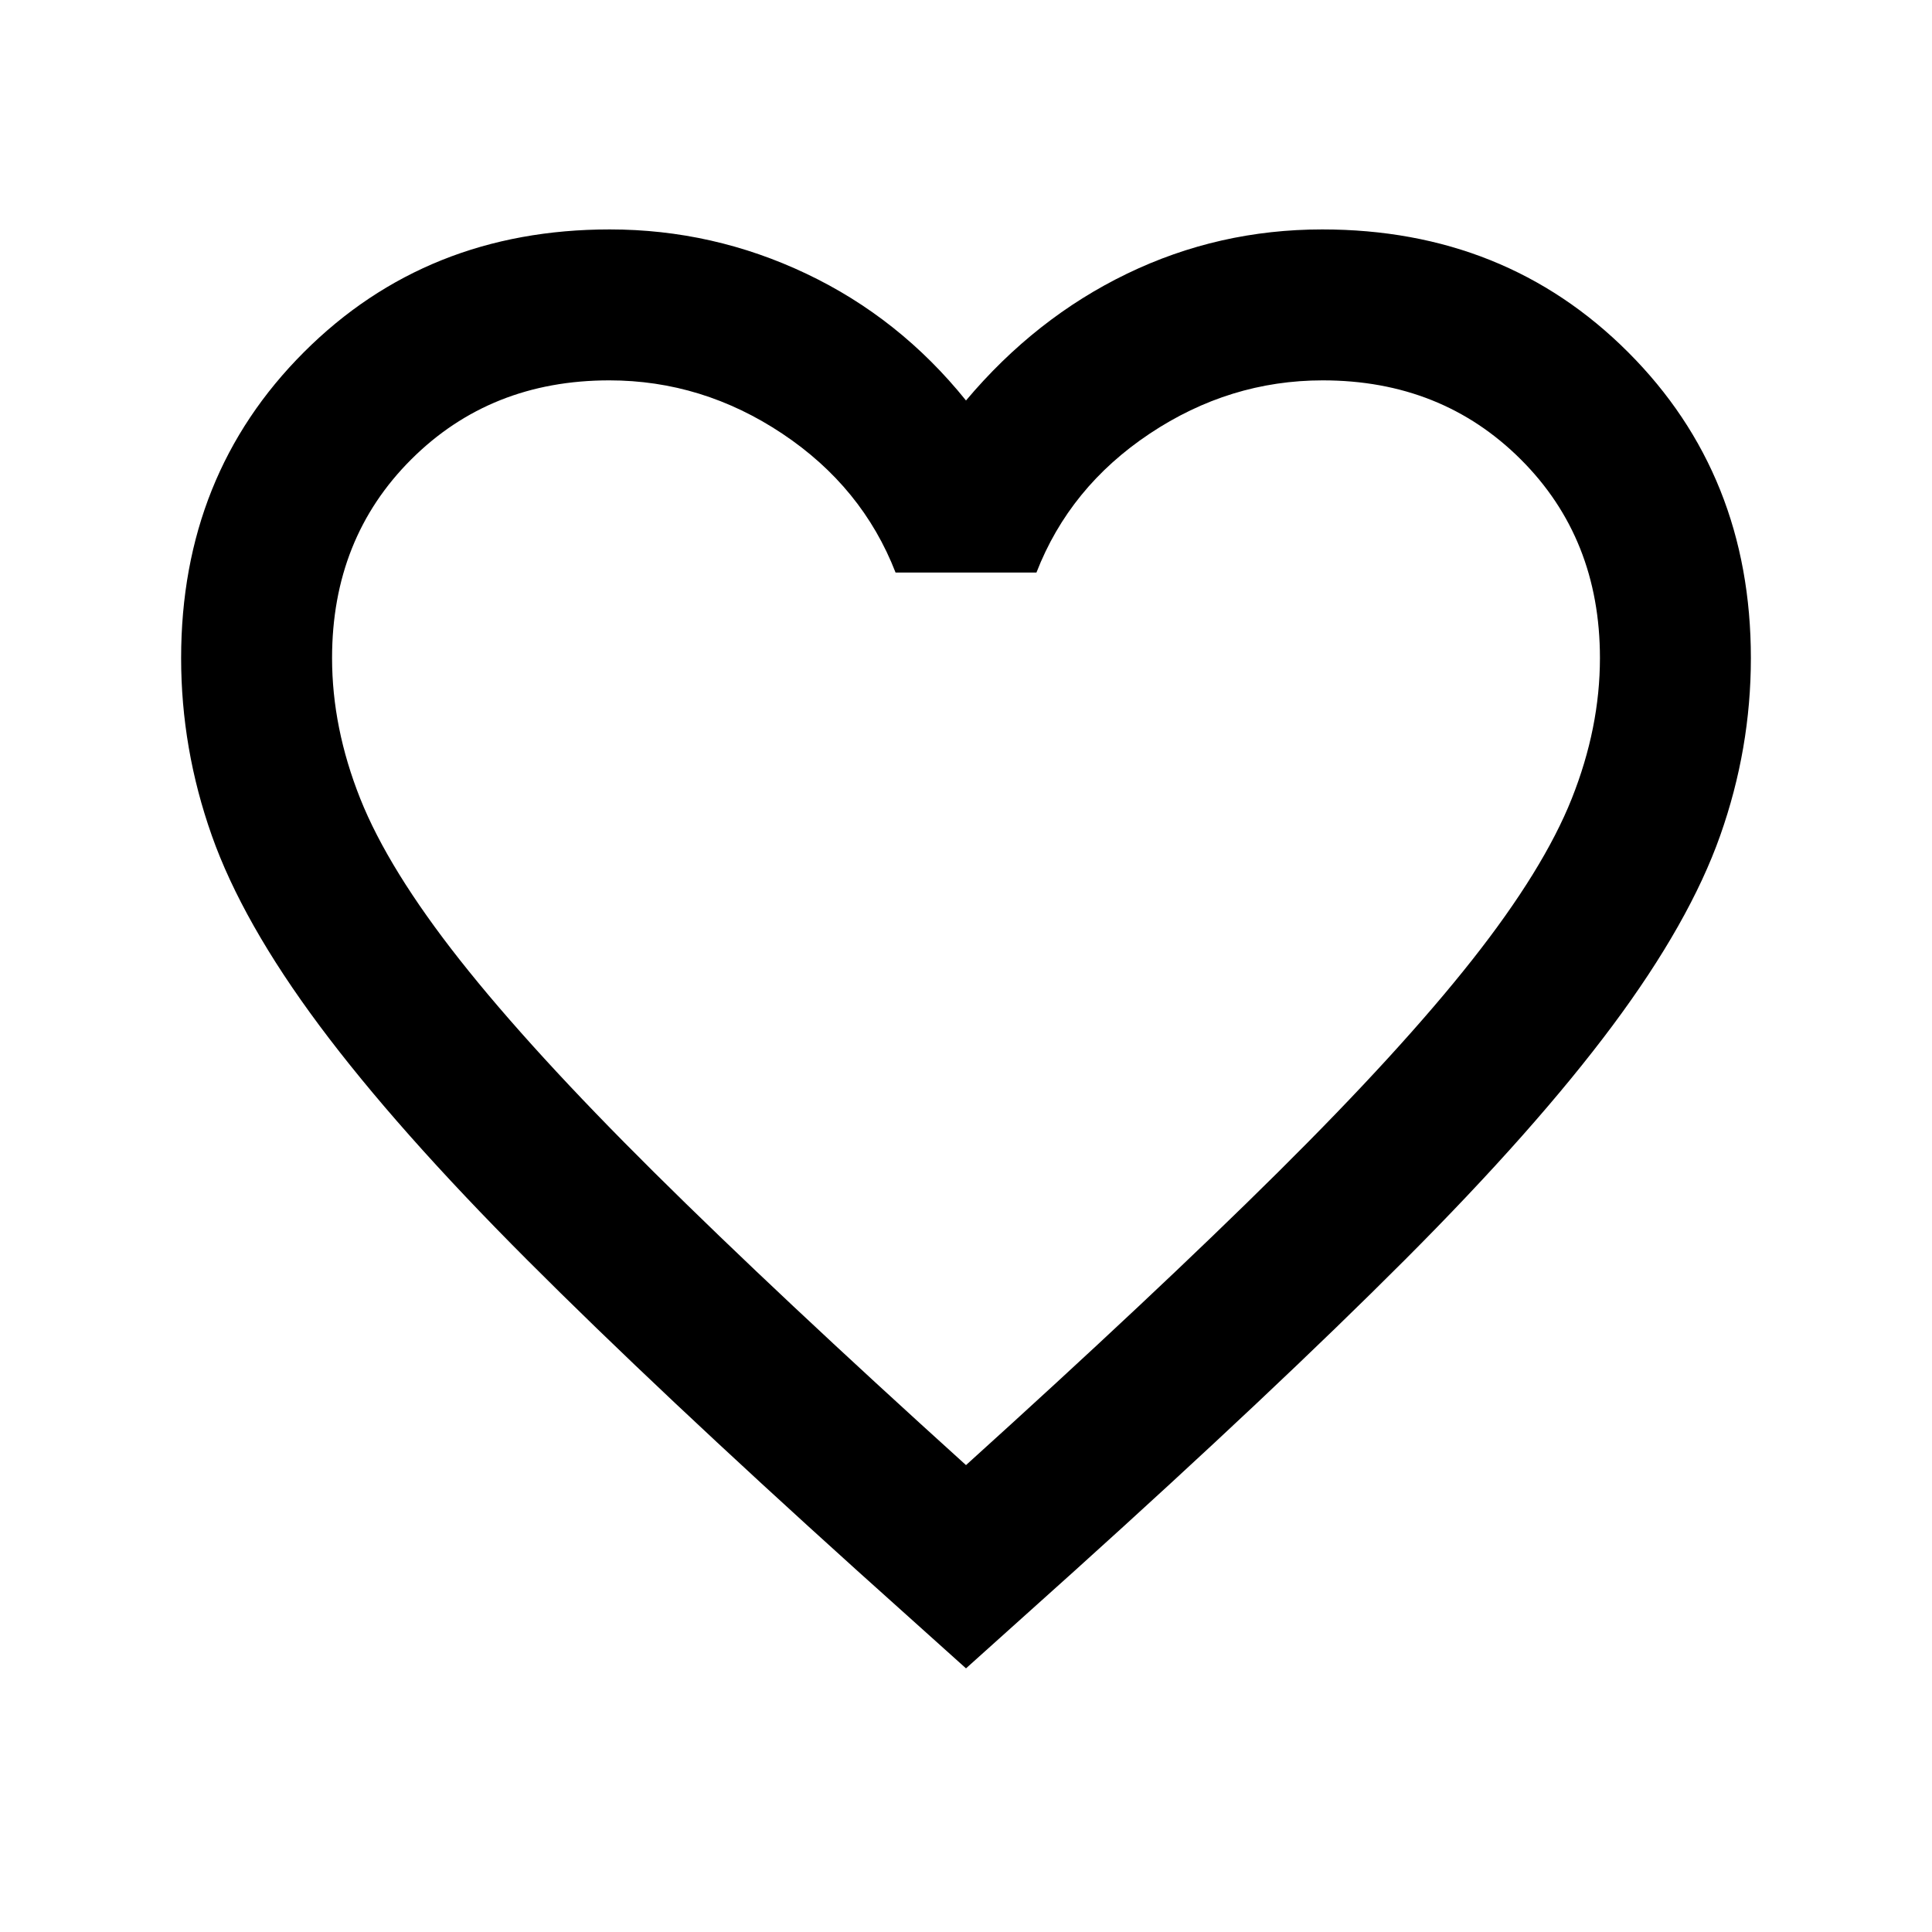 <svg xmlns="http://www.w3.org/2000/svg" height="24px" viewBox="0 -960 960 960" width="24px" fill="#OOOO"><path d="m480-131-54-48.5q-99.27-89.57-164.13-154.54Q197-399 158.72-450.4q-38.29-51.4-53.5-94.48Q90-587.96 90-633q0-91.01 61-152 60.99-61 152-61 51.29 0 97.64 22Q447-802 480-761q34.5-41 80-63t97-22q91.01 0 152 61 61 60.99 61 152 0 45.04-15.22 88.12-15.21 43.08-53.5 94.48Q763-399 698.13-334.04 633.27-269.07 534-179.5L480-131Zm0-101q94-85 155-145.5T731.5-483q35.5-45 49.5-80.18 14-35.18 14-69.86 0-59.46-39.36-98.71Q716.28-771 657.25-771q-46.25 0-86 26.5t-56.25 69h-70q-16.5-42.5-56.25-69t-86-26.5q-59.03 0-98.39 39.25T165-633.04q0 34.68 14 69.86T228.5-483Q264-438 325-377.5T480-232Zm0-269.5Z"/></svg>